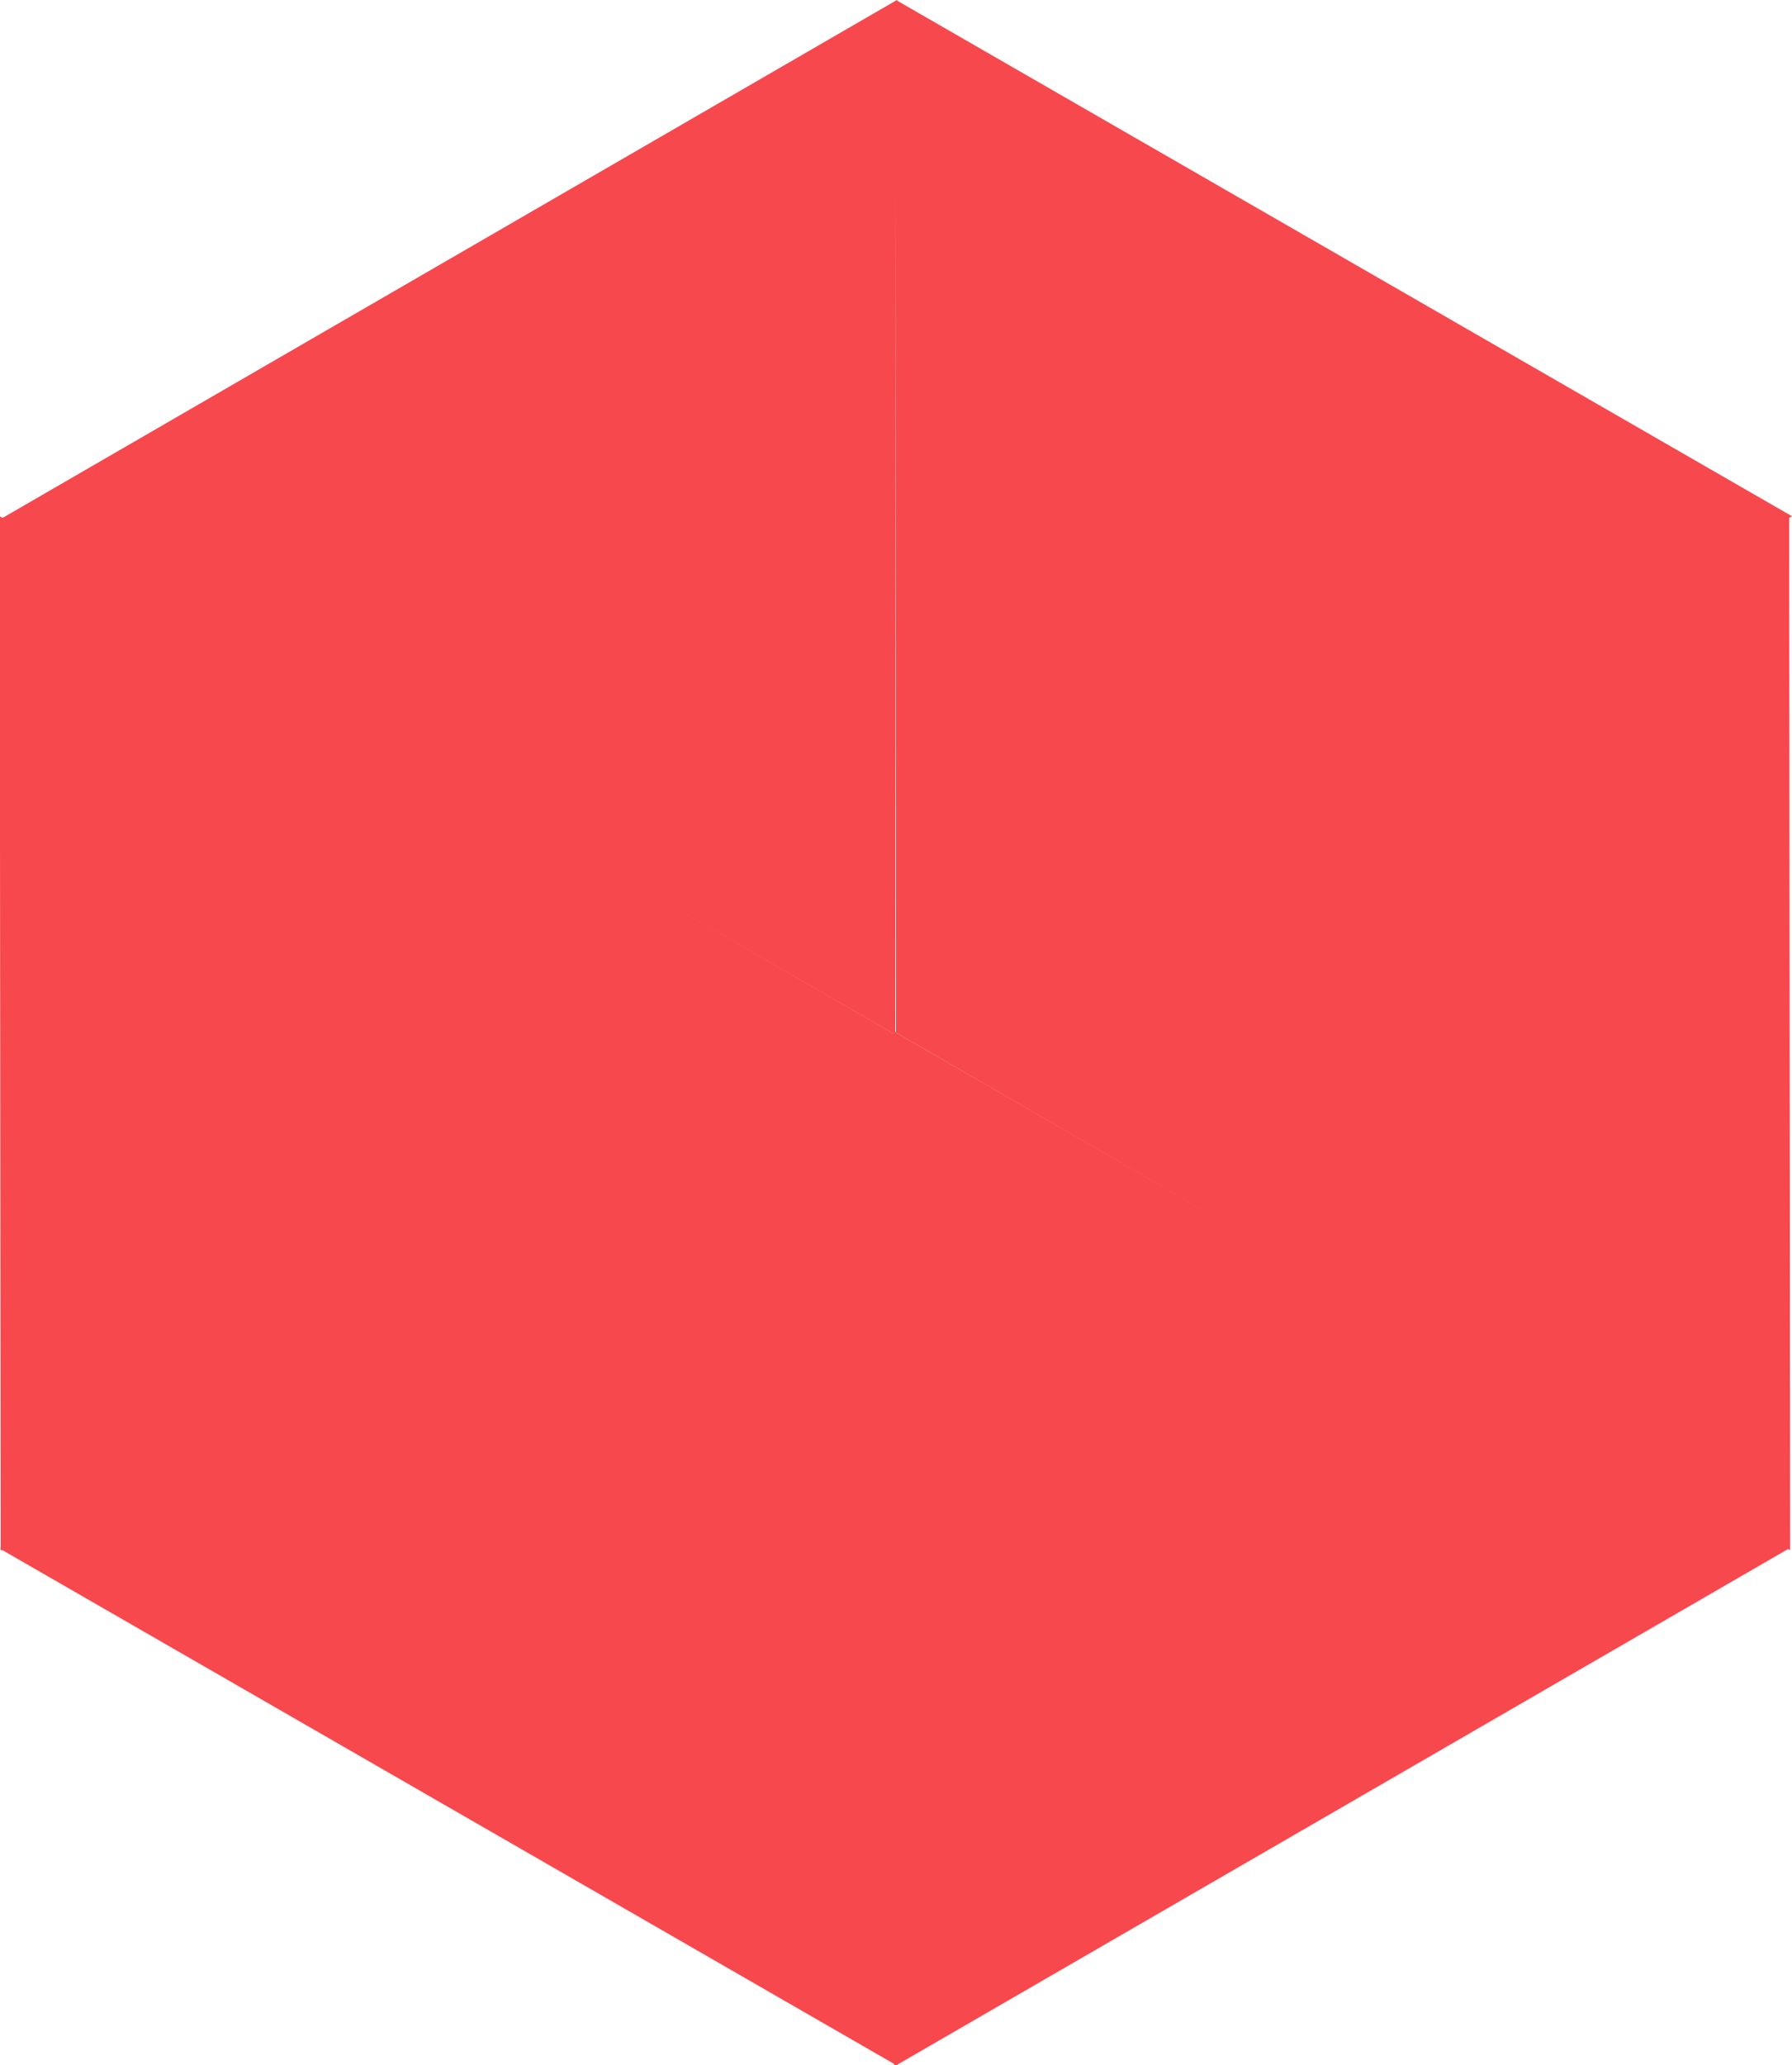 <?xml version="1.0" encoding="utf-8"?>
  <svg version="1.1" id="Layer_1" xmlns="http://www.w3.org/2000/svg" xmlns:xlink="http://www.w3.org/1999/xlink" x="0px" y="0px" viewBox="0 0 250 288" xml:space="preserve">
<polygon id="segment-1" fill="#f7484e" points="250,72 125,0 125,144">
      <animate attributeName="points" dur="150ms" begin="0s; segment6open.end" restart="always" fill="freeze" id="segment1" to="250,72 187.1,108 125,144" />
      <animate attributeName="points" dur="150ms" begin="segment6.end" fill="freeze" id="segment1open" from="125,72 125,0 125,144" to="250,72 125,0 125,144" />
      <animate attributeName="fill" dur="150ms" fill="freeze" from="#f7484e" to="#9c2f2f" />
      <animate attributeName="fill" dur="150ms" fill="freeze" begin="segment6.end" from="#9c2f2f" to="#f7484e" />
      <set attributeName="visibility" attributeType="XML" begin="segment2.begin" from="visible" to="hidden" />
      <set attributeName="visibility" attributeType="XML" begin="segment1open.begin" from="hidden" to="visible" />
    </polygon>
    <polygon id="segment-2" fill="#f7484e" points="250,72 125,0 125,144" transform="translate(187.1, -36.3) rotate(60)">
      <animate attributeName="points" dur="150ms" fill="freeze" begin="segment1.end" id="segment2" to="250,72 187.1,108 125,144" />
      <animate attributeName="points" dur="150ms" begin="segment1open.end" fill="freeze" id="segment2open" from="125,72 125,0 125,144" to="250,72 125,0 125,144" />
      <animate attributeName="fill" dur="150ms" fill="freeze" begin="segment1.end" id="" from="#f7484e" to="#9c2f2f" />
      <animate attributeName="fill" dur="150ms" fill="freeze" begin="segment1open.end" from="#9c2f2f" to="#f7484e" />
      <set attributeName="visibility" attributeType="XML" begin="segment3.begin" from="visible" to="hidden" />
      <set attributeName="visibility" attributeType="XML" begin="segment2open.begin" from="hidden" to="visible" />
    </polygon>
    <polygon id="segment-3" fill="#f7484e" points="250,72 125,0 125,144" transform="translate(312.1, 107.7) rotate(120)">
      <animate attributeName="points" dur="150ms" fill="freeze" begin="segment2.end" id="segment3" to="250,72 187.1,108 125,144" />
      <animate attributeName="points" dur="150ms" begin="segment2open.end" fill="freeze" id="segment3open" from="125,72 125,0 125,144" to="250,72 125,0 125,144" />
      <animate attributeName="fill" dur="150ms" fill="freeze" begin="segment2.end" from="#f7484e" to="#9c2f2f" />
      <animate attributeName="fill" dur="150ms" fill="freeze" begin="segment2open.end" from="#9c2f2f" to="#f7484e" />
      <set attributeName="visibility" attributeType="XML" begin="segment4.begin" from="visible" to="hidden" />
      <set attributeName="visibility" attributeType="XML" begin="segment3open.begin" from="hidden" to="visible" />
    </polygon>
    <polygon id="segment-4" fill="#f7484e" points="250,72 125,0 125,144" transform="translate(250, 288) rotate(180)">
      <animate attributeName="points" dur="150ms" fill="freeze" begin="segment3.end" id="segment4" to="250,72 187.1,108 125,144" />
      <animate attributeName="points" dur="150ms" begin="segment3open.end" fill="freeze" id="segment4open" from="125,72 125,0 125,144" to="250,72 125,0 125,144" />
      <animate attributeName="fill" dur="150ms" fill="freeze" begin="segment3.end" from="#f7484e" to="#9c2f2f" />
      <animate attributeName="fill" dur="150ms" fill="freeze" begin="segment3open.end" from="#9c2f2f" to="#f7484e" />
      <set attributeName="visibility" attributeType="XML" begin="segment5.begin" from="visible" to="hidden" />
      <set attributeName="visibility" attributeType="XML" begin="segment4open.begin" from="hidden" to="visible" />
    </polygon>
    <polygon id="segment-5" fill="#f7484e" points="250,72 125,0 125,144" transform="translate(62.6, 324.5) rotate(240)">
      <animate attributeName="points" dur="150ms" fill="freeze" begin="segment4.end" id="segment5" to="250,72 187.1,108 125,144" />
      <animate attributeName="points" dur="150ms" begin="segment4open.end" fill="freeze" id="segment5open" from="125,72 125,0 125,144" to="250,72 125,0 125,144" />
      <animate attributeName="fill" dur="150ms" fill="freeze" begin="segment4.end" from="#f7484e" to="#9c2f2f" />
      <animate attributeName="fill" dur="150ms" fill="freeze" begin="segment4open.end" from="#9c2f2f" to="#f7484e" />
      <set attributeName="visibility" attributeType="XML" begin="segment6.begin" from="visible" to="hidden" />
      <set attributeName="visibility" attributeType="XML" begin="segment5open.begin" from="hidden" to="visible" />
    </polygon>
    <polygon id="segment-6" fill="#f7484e" points="250,72 125,0 125,144" transform="translate(-62.3, 180.6) rotate(299.99)">
      <animate attributeName="points" dur="150ms" fill="freeze" begin="segment5.end" id="segment6" to="250,72 187.1,108 125,144" />
      <animate attributeName="points" dur="150ms" begin="segment5open.end" fill="freeze" id="segment6open" from="125,72 125,0 125,144" to="250,72 125,0 125,144" />
      <animate attributeName="fill" dur="150ms" fill="freeze" begin="segment6.end" from="#f7484e" to="#9c2f2f" />
      <animate attributeName="fill" dur="150ms" fill="freeze" begin="segment5open.end" from="#9c2f2f" to="#f7484e" />
      <set attributeName="visibility" attributeType="XML" begin="segment1open.begin" from="visible" to="hidden" />
      <set attributeName="visibility" attributeType="XML" begin="segment6open.begin" from="hidden" to="visible" />
    </polygon>
  </svg>
